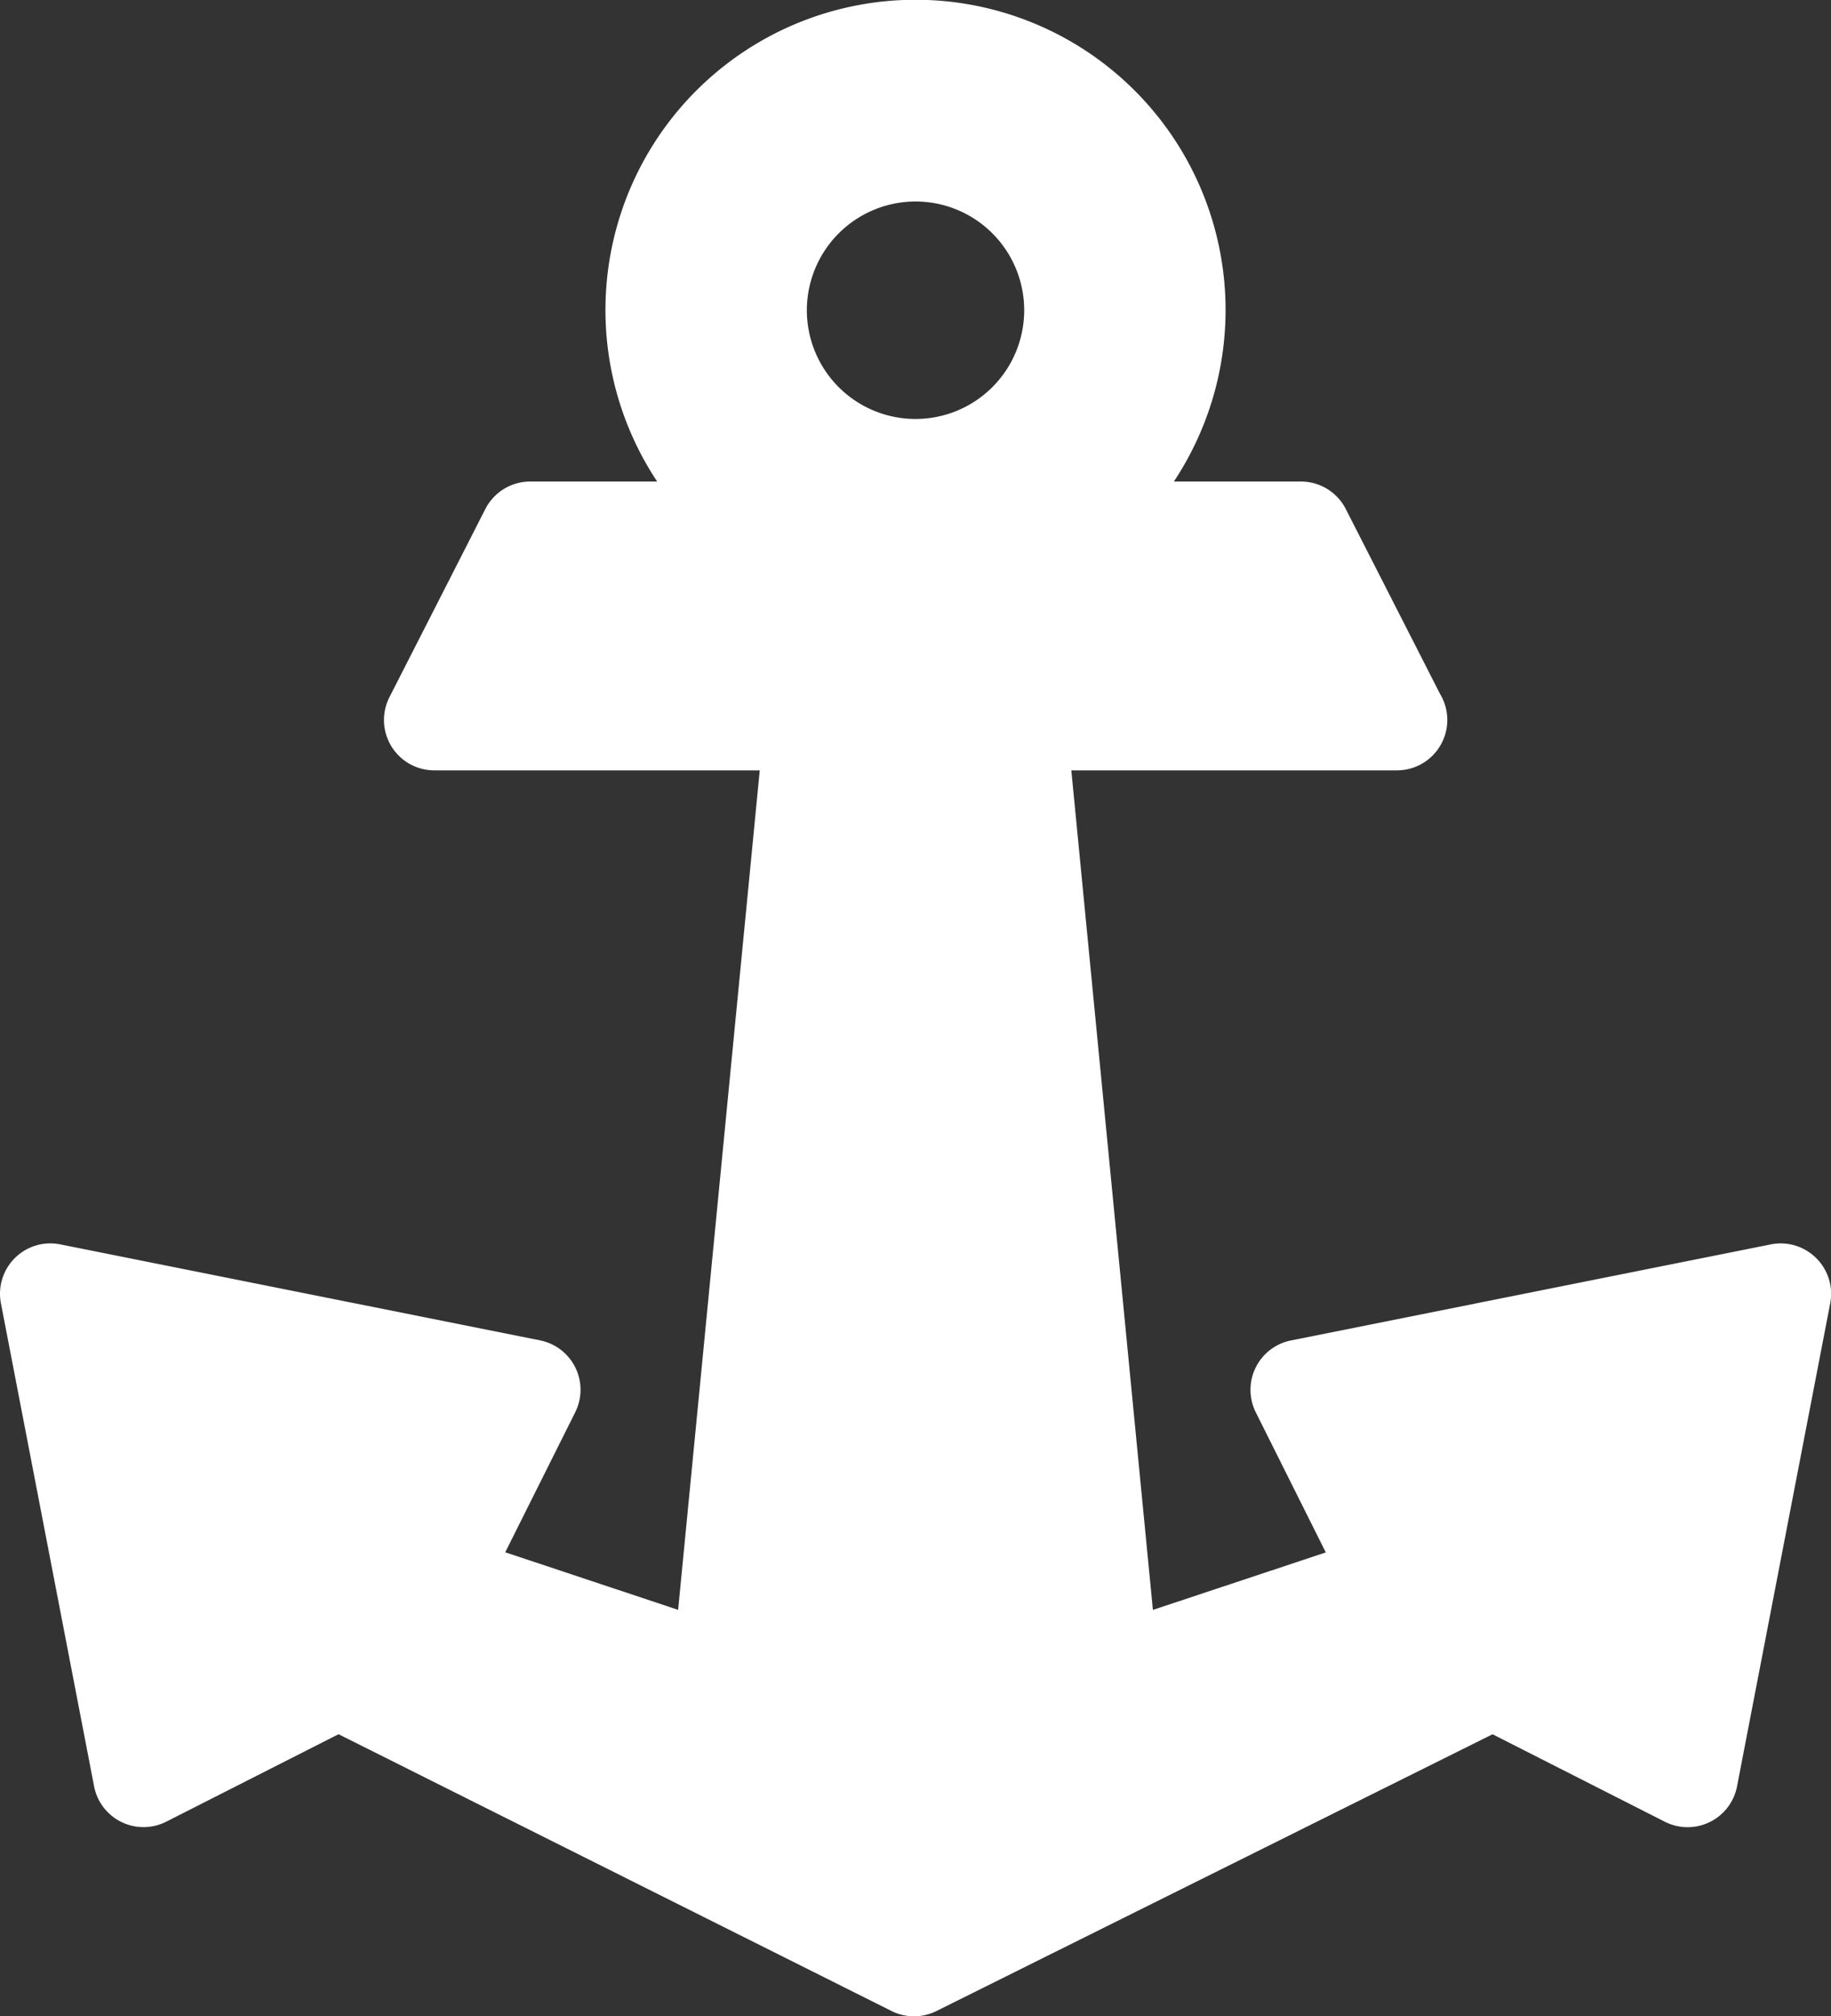 <svg xmlns="http://www.w3.org/2000/svg" width="74.674" height="82.185" viewBox="0 0 74.674 82.185">
  <rect x="0" y="0" width="74.674" height="82.185" fill="#333333" stroke="none"/>
  <path id="anchor_1_" data-name="anchor (1)" d="M87.784,51.278a2.054,2.054,0,0,0-1.85-.557L66.365,54.636a2.053,2.053,0,0,0-1.434,2.932l2.854,5.708-7.051,2.343L57.407,31.4H70.687a2.054,2.054,0,0,0,1.758-3.115L68.6,20.747a2.053,2.053,0,0,0-1.829-1.12H61.589a12.645,12.645,0,1,0-21.073,0H35.338a2.054,2.054,0,0,0-1.829,1.12L29.6,28.412A2.053,2.053,0,0,0,31.424,31.4H44.7L41.371,65.617l-7.051-2.346,2.854-5.706a2.054,2.054,0,0,0-1.434-2.932L16.171,50.72a2.053,2.053,0,0,0-2.419,2.4l3.8,19.688a2.053,2.053,0,0,0,2.945,1.442l7.024-3.564L50.075,81.968a2.053,2.053,0,0,0,1.833,0L74.586,70.688l7.026,3.565a2.053,2.053,0,0,0,2.945-1.442l3.8-19.688A2.05,2.05,0,0,0,87.784,51.278ZM51.053,8.213a4.432,4.432,0,1,1-4.432,4.432A4.437,4.437,0,0,1,51.053,8.213Z" transform="translate(-13.715)" fill="#fff"/>
</svg>
